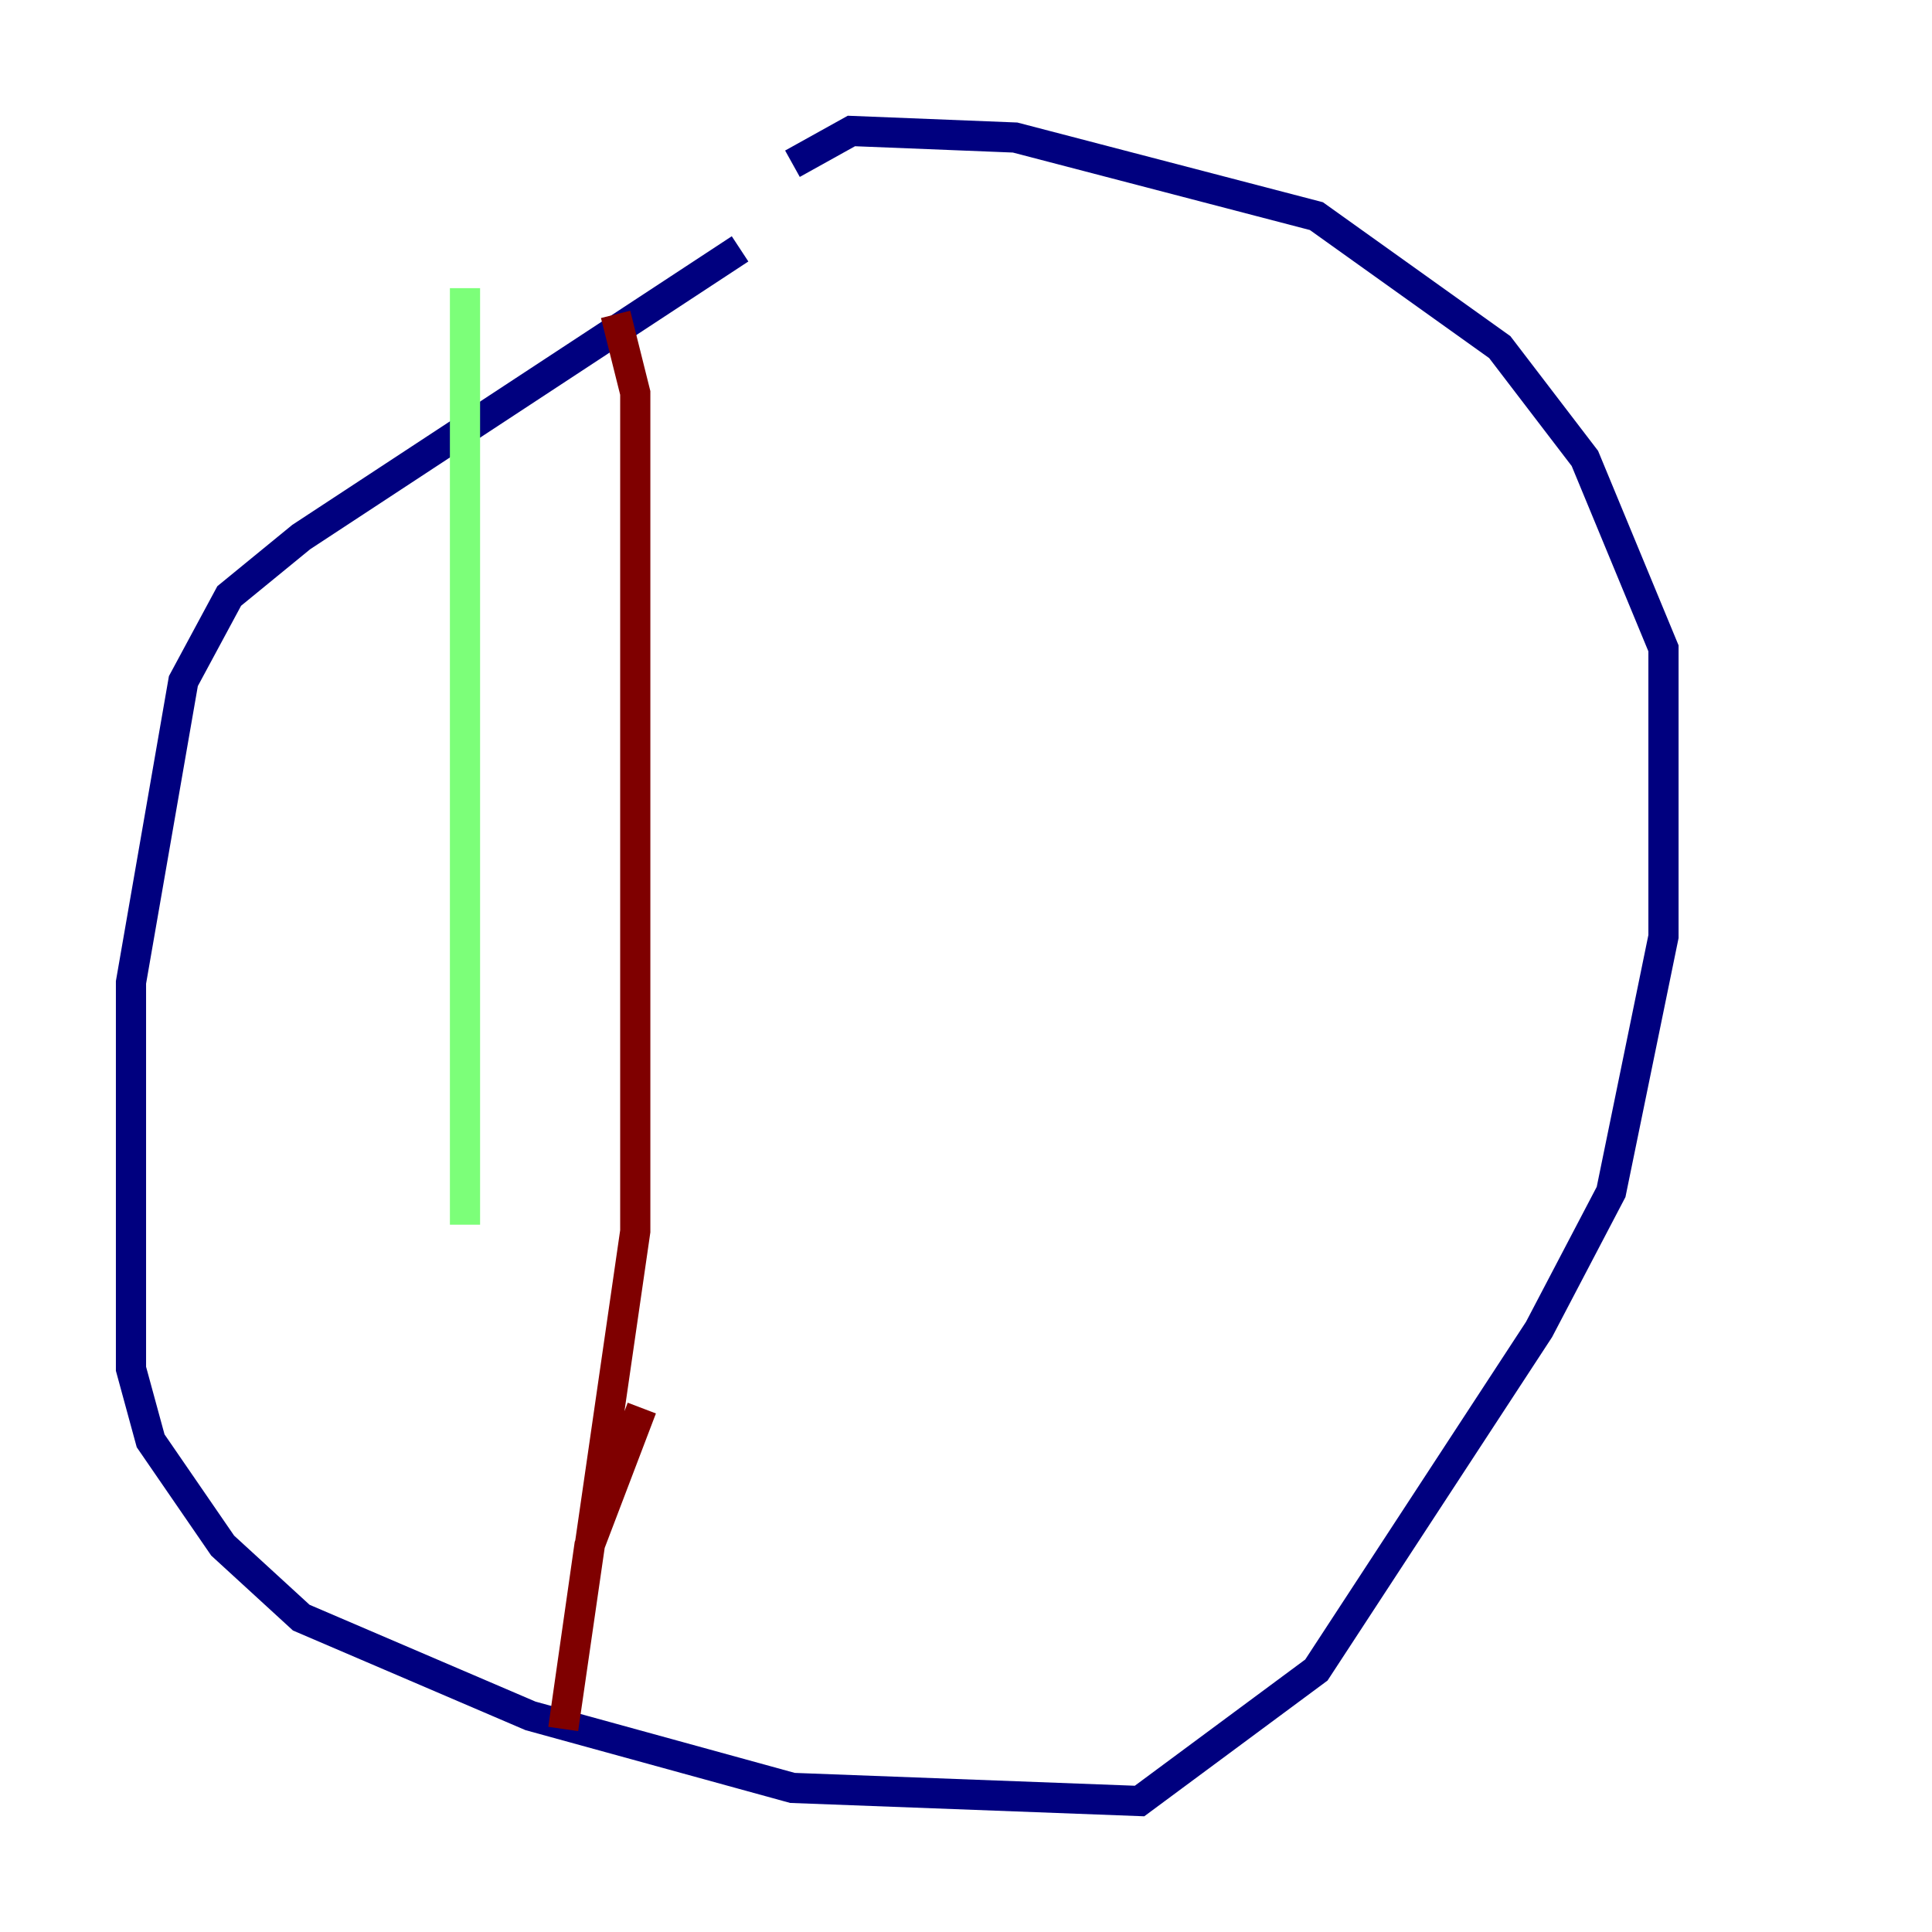 <?xml version="1.0" encoding="utf-8" ?>
<svg baseProfile="tiny" height="128" version="1.2" viewBox="0,0,128,128" width="128" xmlns="http://www.w3.org/2000/svg" xmlns:ev="http://www.w3.org/2001/xml-events" xmlns:xlink="http://www.w3.org/1999/xlink"><defs /><polyline fill="none" points="49.031,16.488 19.959,35.58 15.186,39.485 12.149,45.125 8.678,65.085 8.678,90.685 9.98,95.458 14.752,102.4 19.959,107.173 35.146,113.681 52.502,118.454 75.498,119.322 87.214,110.644 101.966,88.081 106.739,78.969 110.21,62.047 110.21,42.956 105.003,30.373 99.363,22.997 87.214,14.319 67.254,9.112 56.407,8.678 52.502,10.848" stroke="#00007f" stroke-width="2" /><polyline fill="none" points="30.807,19.091 30.807,81.139" stroke="#7cff79" stroke-width="2" /><polyline fill="none" points="40.786,20.827 42.088,26.034 42.088,81.573 37.315,114.549 39.051,102.4 42.522,93.288" stroke="#7f0000" stroke-width="2" /></svg>